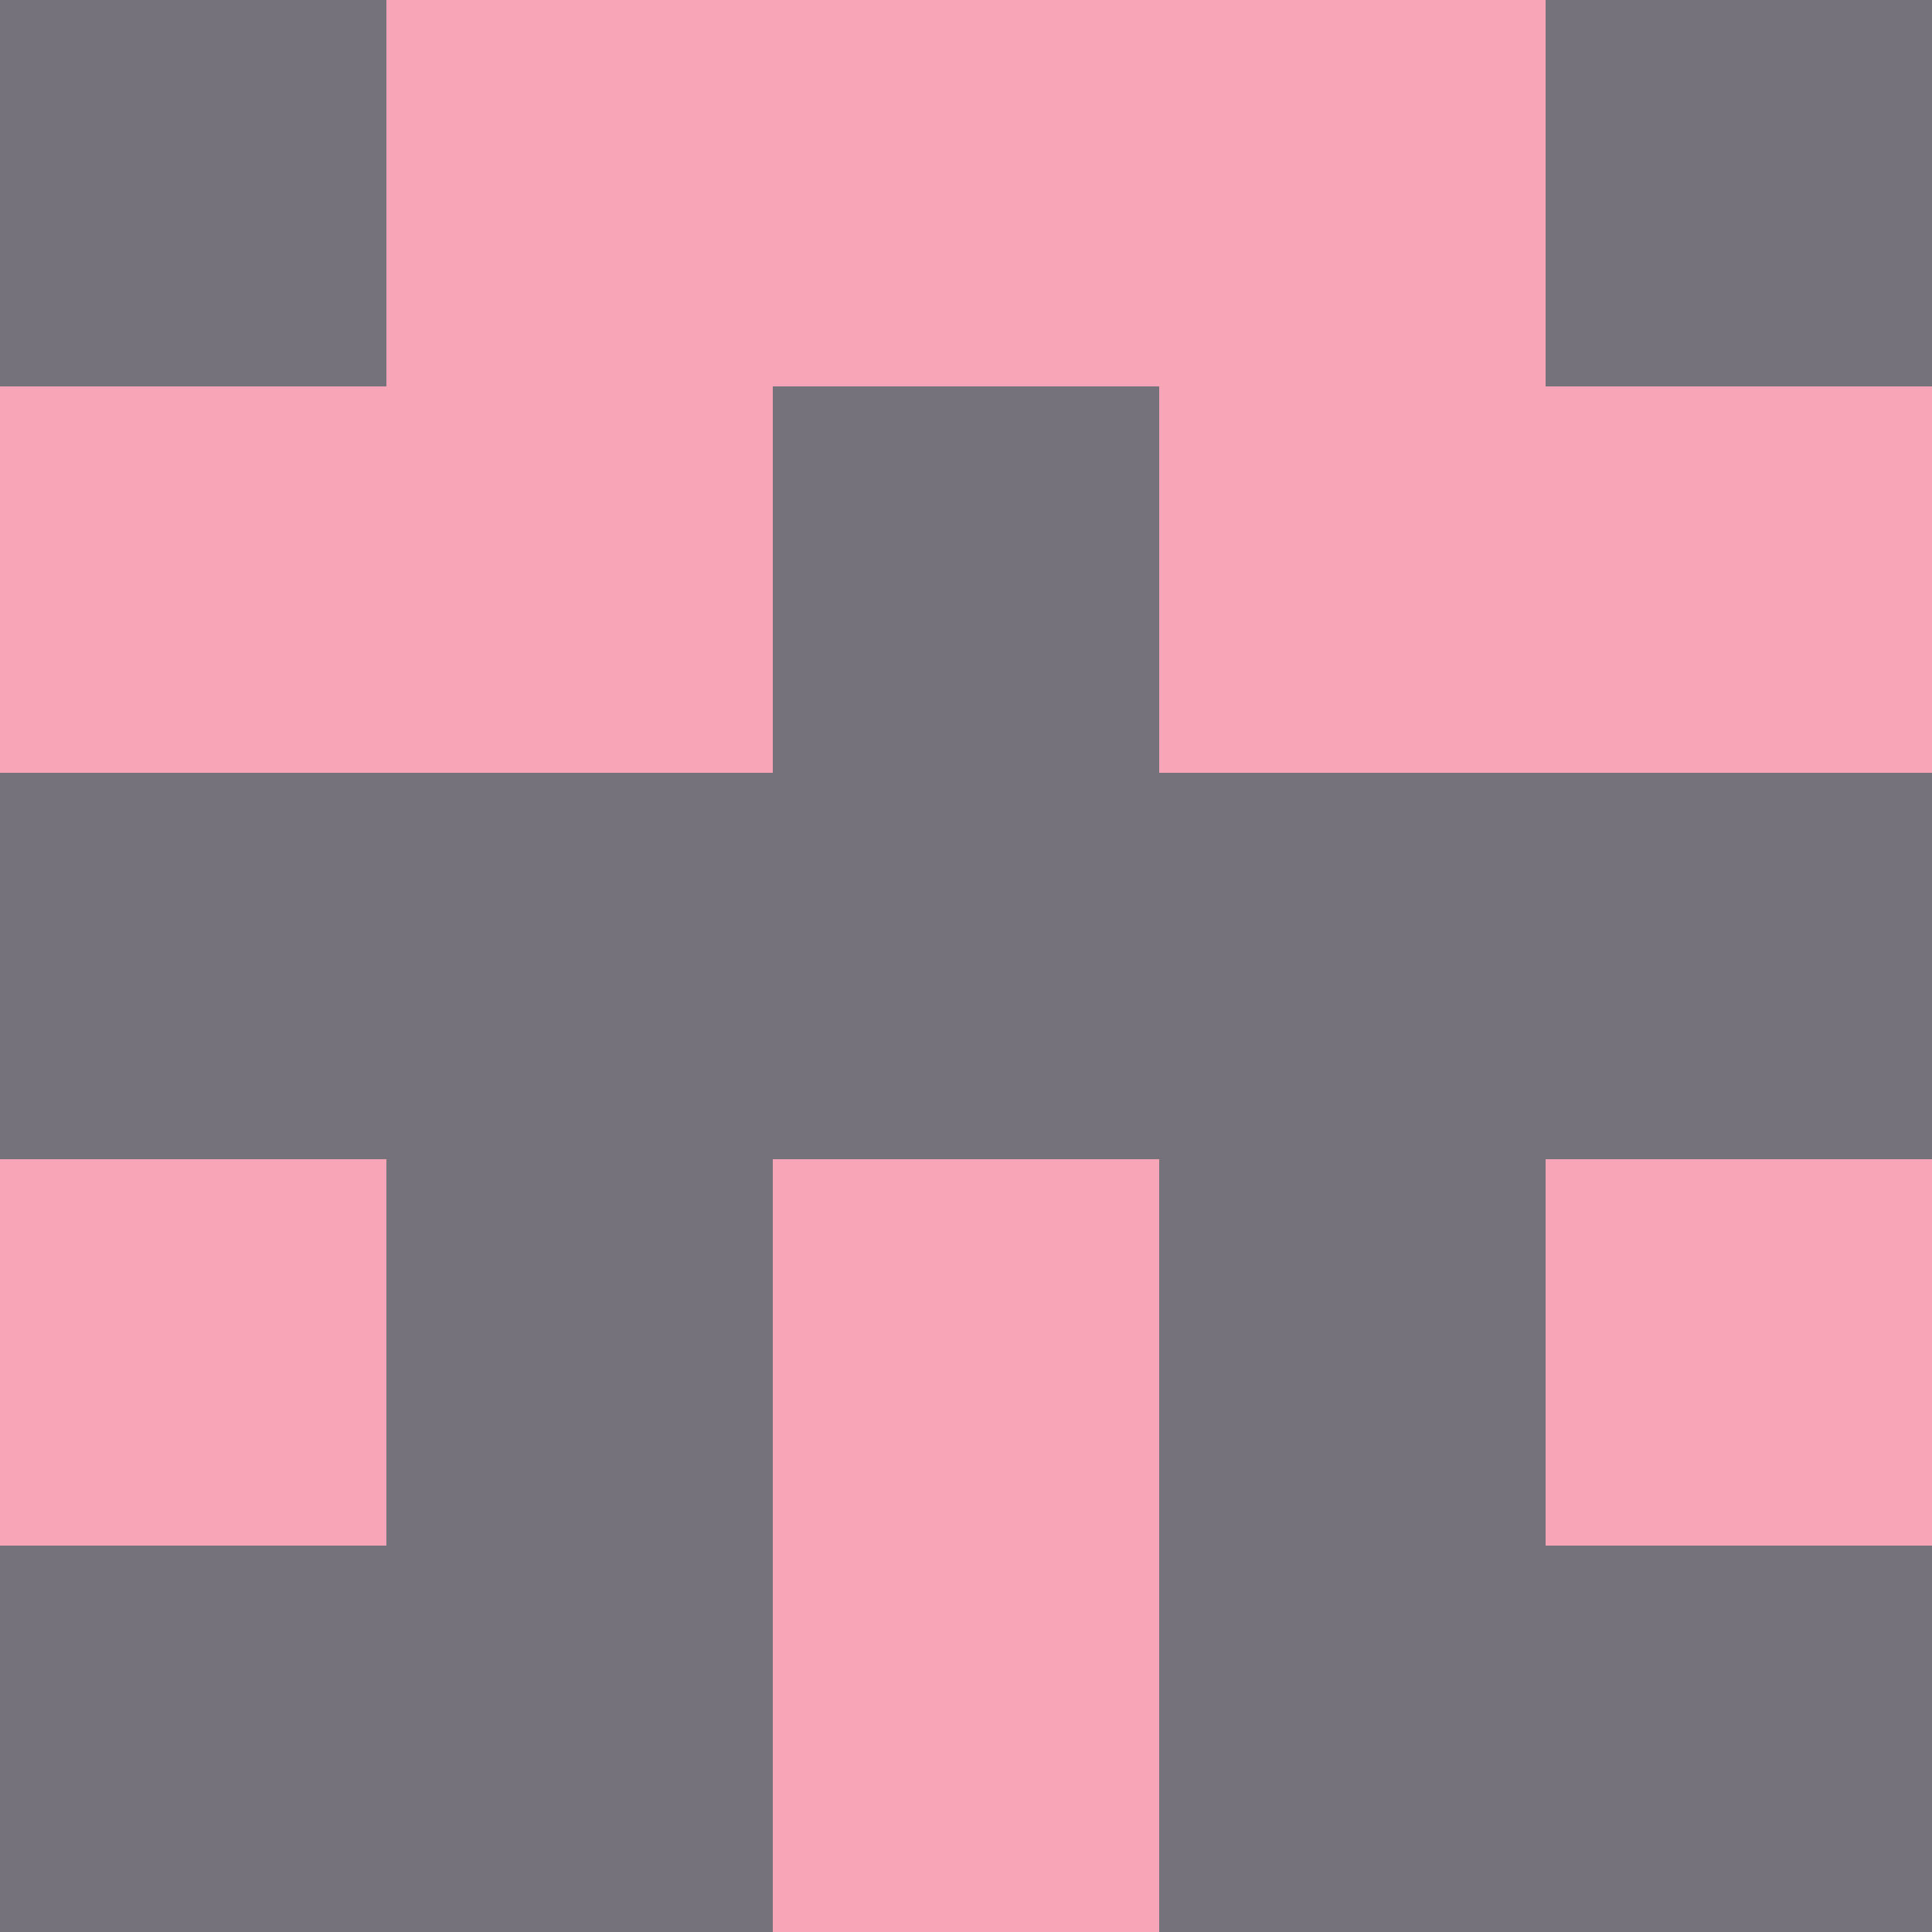 <?xml version="1.0" encoding="utf-8"?>
<!DOCTYPE svg PUBLIC "-//W3C//DTD SVG 20010904//EN"
        "http://www.w3.org/TR/2001/REC-SVG-20010904/DTD/svg10.dtd">

<svg width="400" height="400" viewBox="0 0 5 5"
    xmlns="http://www.w3.org/2000/svg"
    xmlns:xlink="http://www.w3.org/1999/xlink">
            <rect x="0" y="0" width="1" height="1" fill="#75727C" />
        <rect x="0" y="1" width="1" height="1" fill="#F8A5B8" />
        <rect x="0" y="2" width="1" height="1" fill="#75727C" />
        <rect x="0" y="3" width="1" height="1" fill="#F8A5B8" />
        <rect x="0" y="4" width="1" height="1" fill="#75727C" />
                <rect x="1" y="0" width="1" height="1" fill="#F8A5B8" />
        <rect x="1" y="1" width="1" height="1" fill="#F8A5B8" />
        <rect x="1" y="2" width="1" height="1" fill="#75727C" />
        <rect x="1" y="3" width="1" height="1" fill="#75727C" />
        <rect x="1" y="4" width="1" height="1" fill="#75727C" />
                <rect x="2" y="0" width="1" height="1" fill="#F8A5B8" />
        <rect x="2" y="1" width="1" height="1" fill="#75727C" />
        <rect x="2" y="2" width="1" height="1" fill="#75727C" />
        <rect x="2" y="3" width="1" height="1" fill="#F8A5B8" />
        <rect x="2" y="4" width="1" height="1" fill="#F8A5B8" />
                <rect x="3" y="0" width="1" height="1" fill="#F8A5B8" />
        <rect x="3" y="1" width="1" height="1" fill="#F8A5B8" />
        <rect x="3" y="2" width="1" height="1" fill="#75727C" />
        <rect x="3" y="3" width="1" height="1" fill="#75727C" />
        <rect x="3" y="4" width="1" height="1" fill="#75727C" />
                <rect x="4" y="0" width="1" height="1" fill="#75727C" />
        <rect x="4" y="1" width="1" height="1" fill="#F8A5B8" />
        <rect x="4" y="2" width="1" height="1" fill="#75727C" />
        <rect x="4" y="3" width="1" height="1" fill="#F8A5B8" />
        <rect x="4" y="4" width="1" height="1" fill="#75727C" />
        
</svg>


